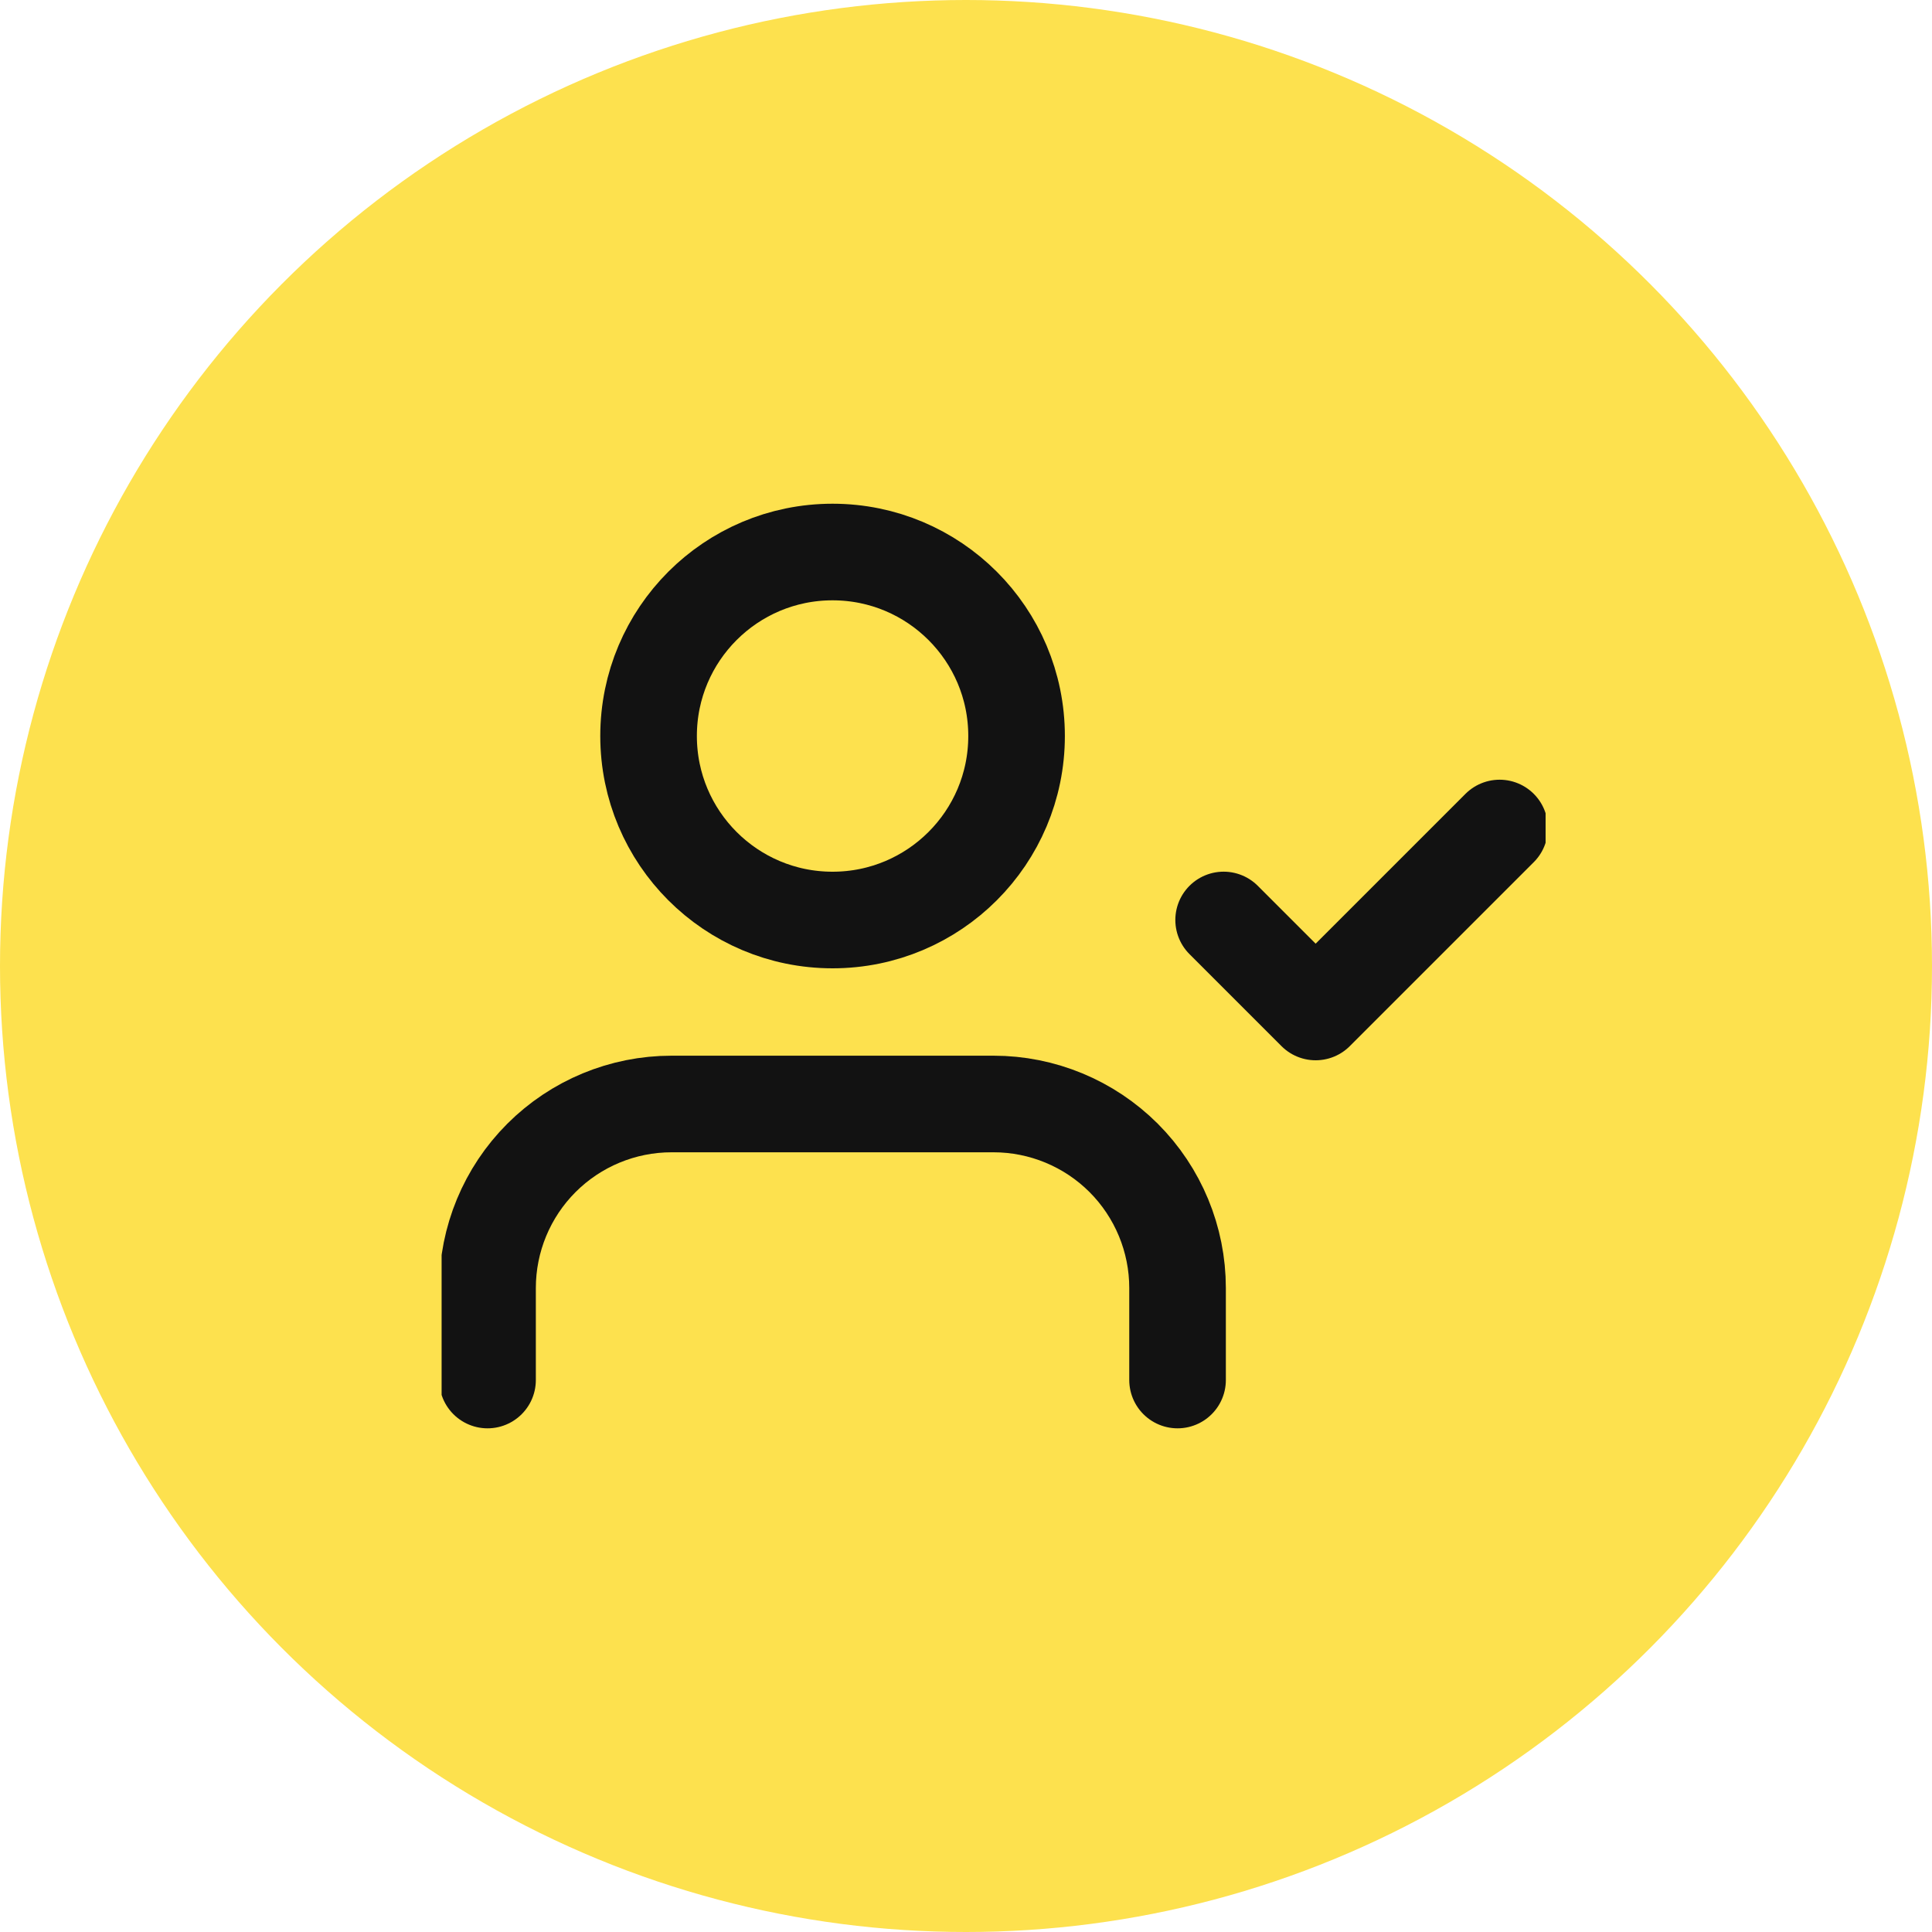 <svg width="40" height="40" viewBox="0 0 40 40" fill="none" xmlns="http://www.w3.org/2000/svg">
<circle cx="20" cy="20" r="20" fill="#FDE14E"/>
<g clip-path="url(#clip0_589_580)">
<path d="M24.38 28.572V26.667C24.38 25.657 23.978 24.688 23.264 23.973C22.549 23.259 21.58 22.857 20.57 22.857H13.903C12.893 22.857 11.924 23.259 11.21 23.973C10.495 24.688 10.094 25.657 10.094 26.667V28.572" stroke="#121212" stroke-width="2" stroke-linecap="round" stroke-linejoin="round"/>
<path d="M17.237 19.048C19.341 19.048 21.047 17.342 21.047 15.238C21.047 13.134 19.341 11.429 17.237 11.429C15.133 11.429 13.428 13.134 13.428 15.238C13.428 17.342 15.133 19.048 17.237 19.048Z" stroke="#121212" stroke-width="2" stroke-linecap="round" stroke-linejoin="round"/>
<path d="M25.334 19.047L27.239 20.952L31.048 17.143" stroke="#121212" stroke-width="2" stroke-linecap="round" stroke-linejoin="round"/>
</g>
<defs>
<clipPath id="clip0_589_580">
<rect width="22.857" height="22.857" fill="white" transform="translate(9.143 8.571)"/>
</clipPath>
</defs>
</svg>
